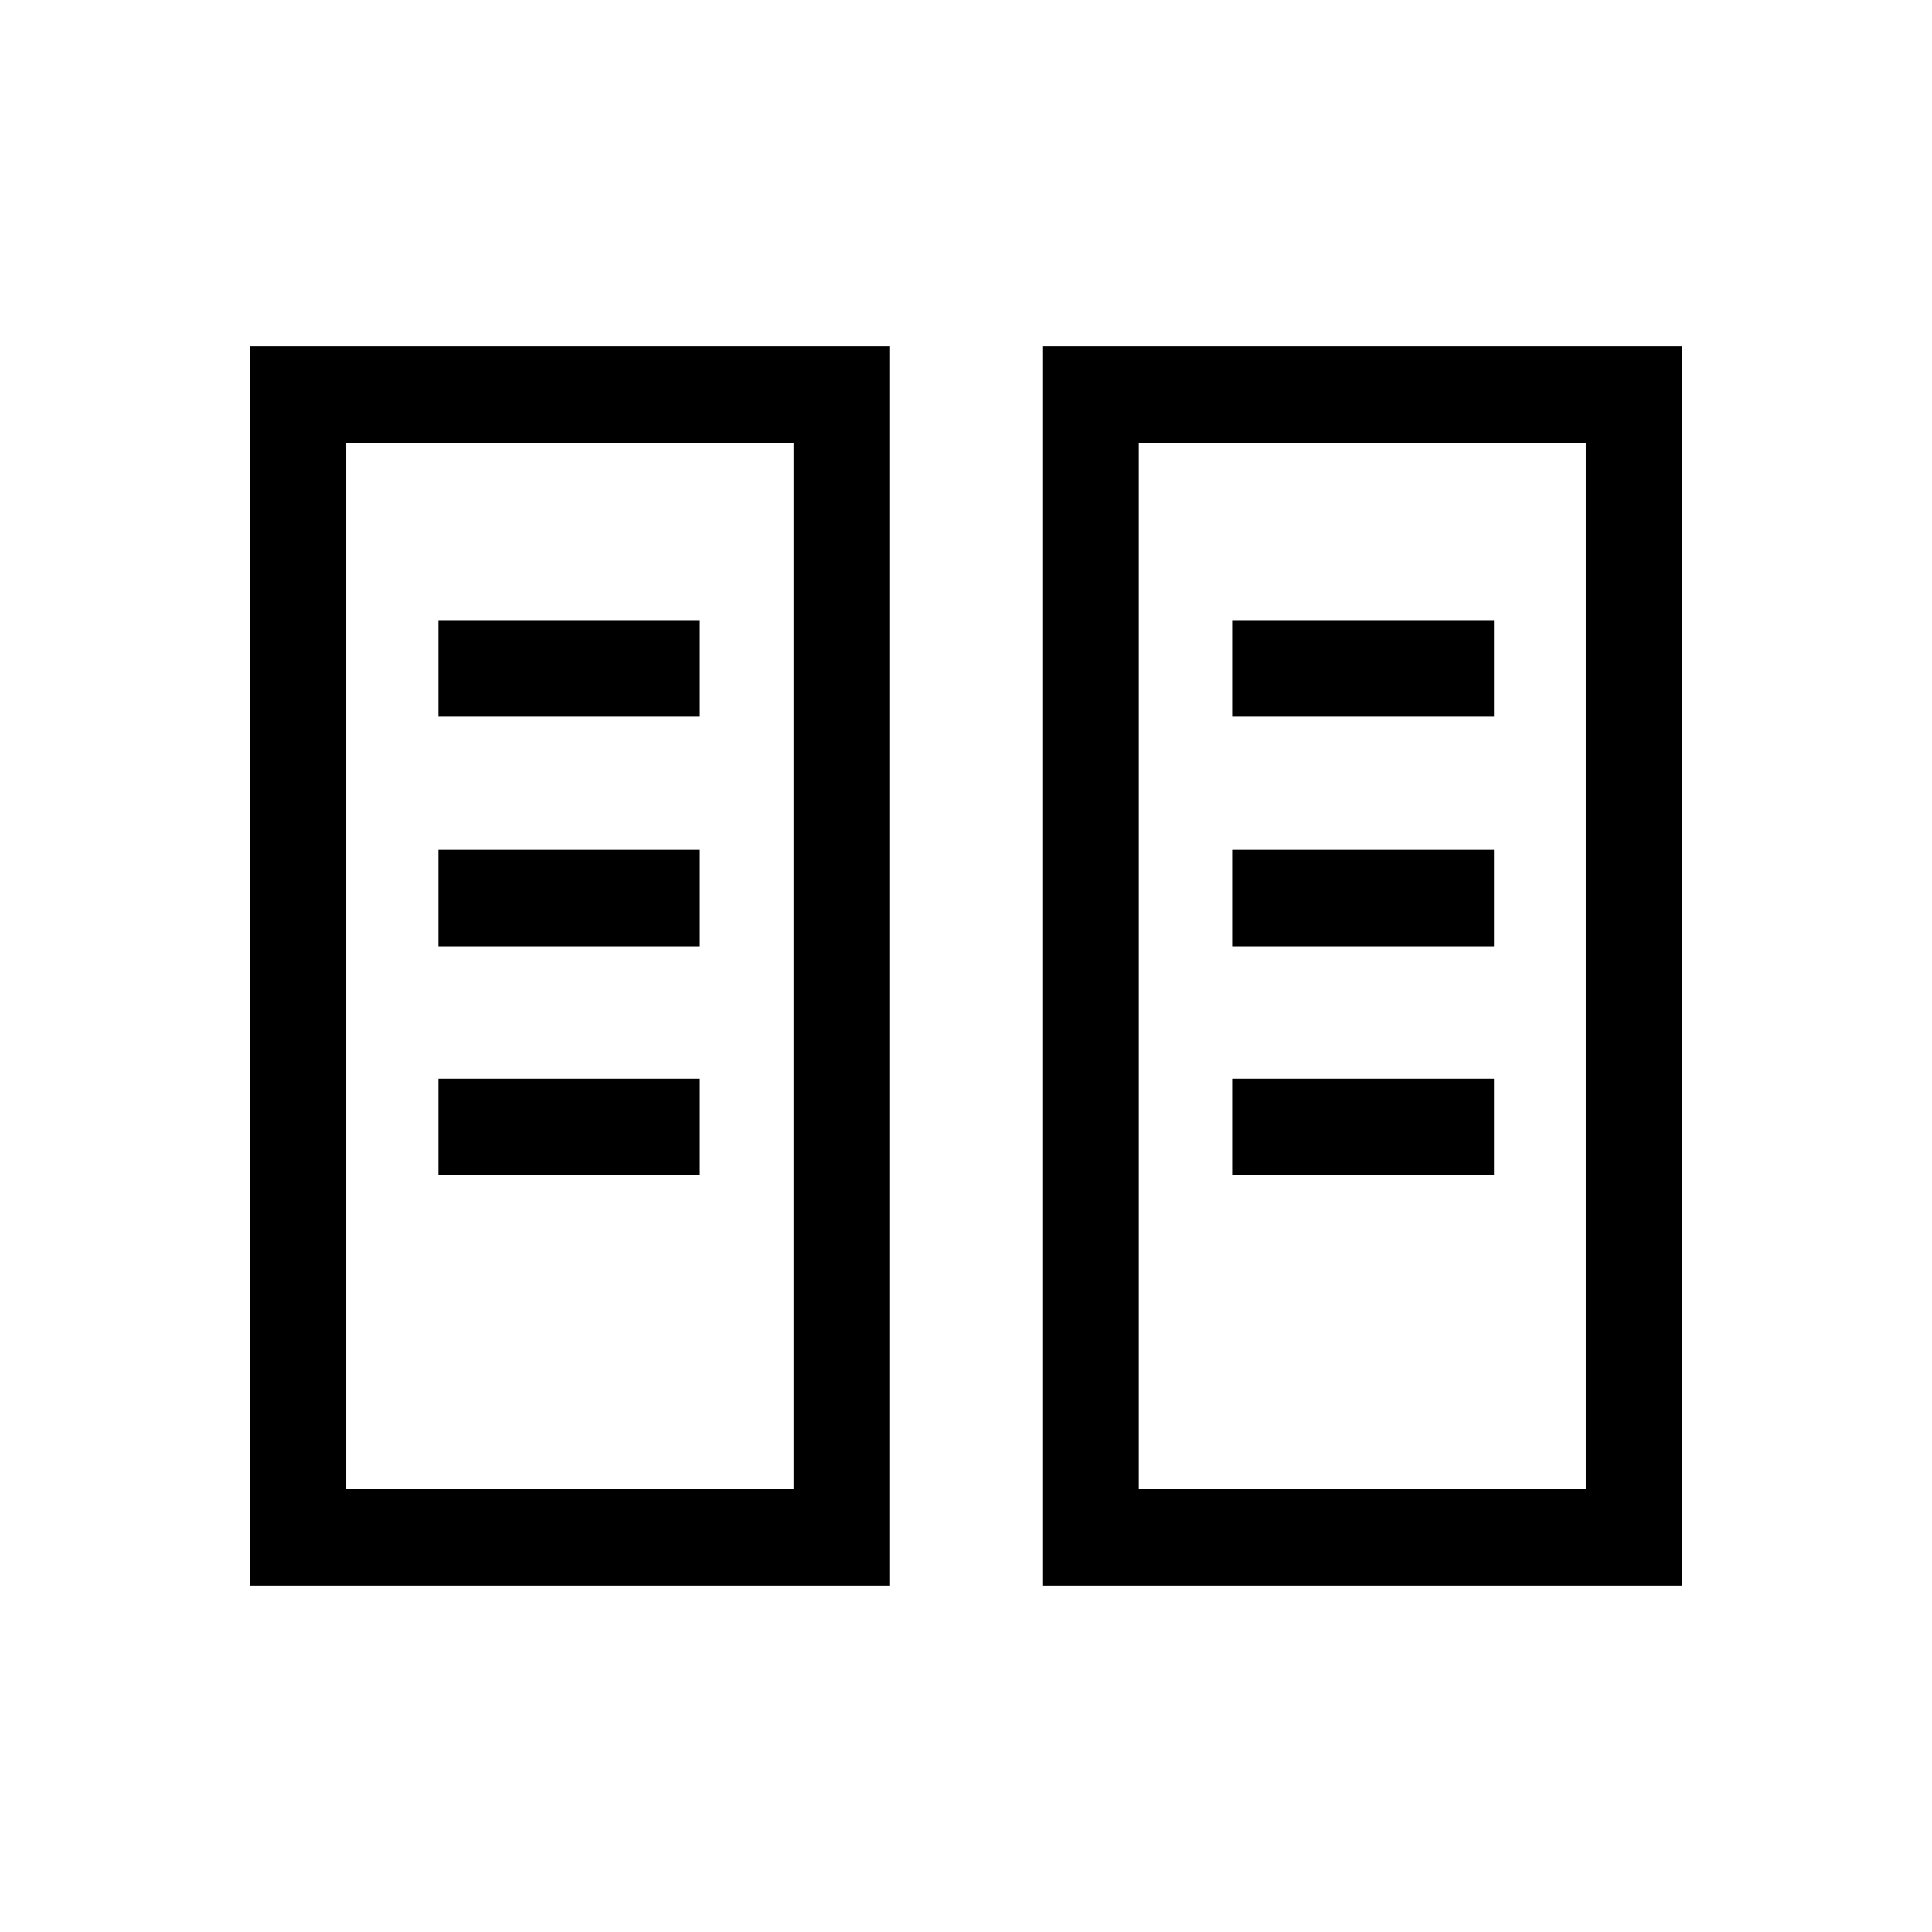 <svg xmlns="http://www.w3.org/2000/svg" height="20" viewBox="0 -960 960 960" width="20"><path d="M124.08-172.08v-615.84h318.19v615.84H124.08Zm393.84 0v-615.84h318v615.84h-318Zm-345.88-47.96h222.27v-519.92H172.04v519.92Zm393.84 0h222.08v-519.92H565.88v519.92Zm-348.03-156h129.88V-424H217.85v47.96Zm394.42 0h130.08V-424H612.27v47.96ZM217.85-489.77h129.88v-47.96H217.85v47.96Zm394.42 0h130.08v-47.96H612.27v47.96ZM217.85-603.89h129.88v-47.96H217.85v47.96Zm394.42 0h130.08v-47.96H612.27v47.96ZM172.04-220.04h222.27-222.27Zm393.84 0h222.08-222.08Z"/></svg>